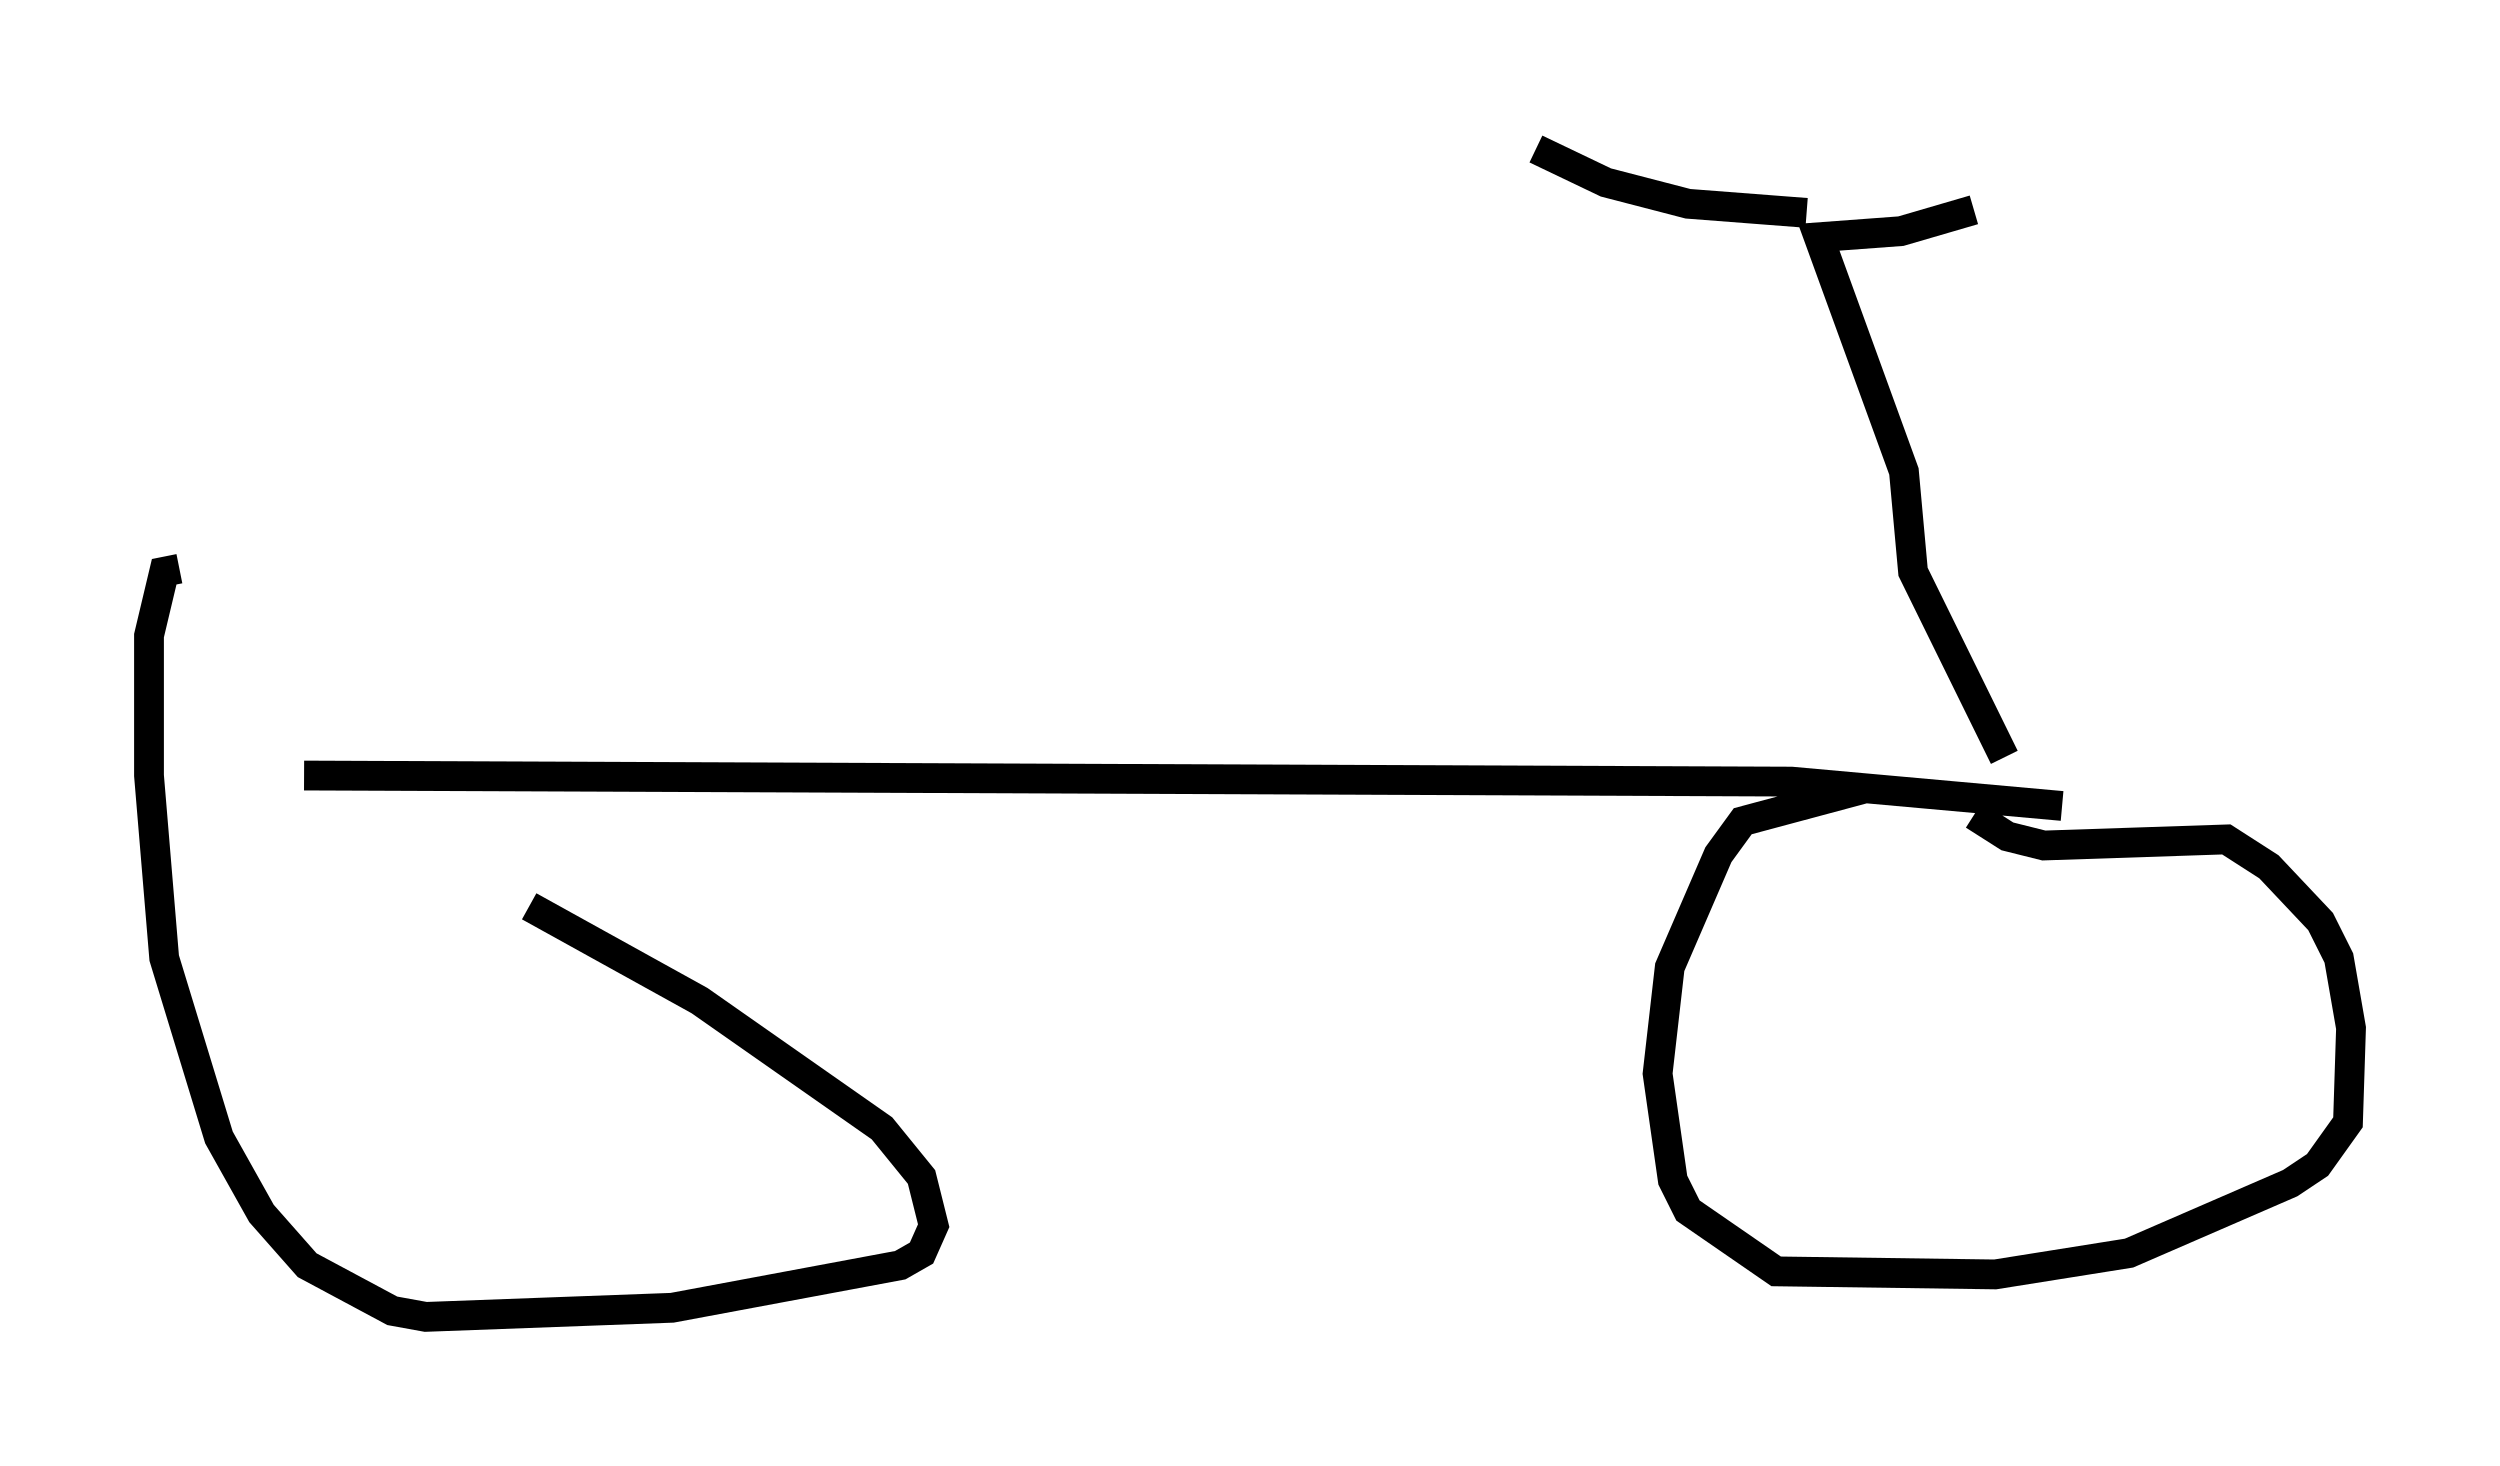 <?xml version="1.0" encoding="utf-8" ?>
<svg baseProfile="full" height="49.2" version="1.1" width="83.909" xmlns="http://www.w3.org/2000/svg" xmlns:ev="http://www.w3.org/2001/xml-events" xmlns:xlink="http://www.w3.org/1999/xlink"><defs /><rect fill="white" height="49.2" width="83.909" x="0" y="0" /><path d="M8.573, 26.029 m9.188, 4.39 l5.717, 3.165 6.125, 4.288 l1.327, 1.633 0.408, 1.633 l-0.408, 0.919 -0.715, 0.408 l-7.656, 1.429 -8.269, 0.306 l-1.123, -0.204 -2.858, -1.531 l-1.531, -1.735 -1.429, -2.552 l-1.838, -6.023 -0.51, -6.125 l0.0, -4.696 0.51, -2.144 l0.51, -0.102 m4.185, 6.942 l49.919, 0.204 9.086, 0.817 m-2.96, 0.306 l1.123, 0.715 1.225, 0.306 l6.125, -0.204 1.429, 0.919 l1.735, 1.838 0.613, 1.225 l0.408, 2.348 -0.102, 3.165 l-1.021, 1.429 -0.919, 0.613 l-5.41, 2.348 -4.492, 0.715 l-7.35, -0.102 -2.96, -2.042 l-0.51, -1.021 -0.51, -3.573 l0.408, -3.573 1.633, -3.777 l0.817, -1.123 4.185, -1.123 m4.594, -1.021 l-3.063, -6.227 -0.306, -3.369 l-2.858, -7.861 2.756, -0.204 l2.45, -0.715 m-5.615, 0.102 l-3.981, -0.306 -2.756, -0.715 l-2.348, -1.123 " fill="none" stroke="black" stroke-width="1" /></svg>
